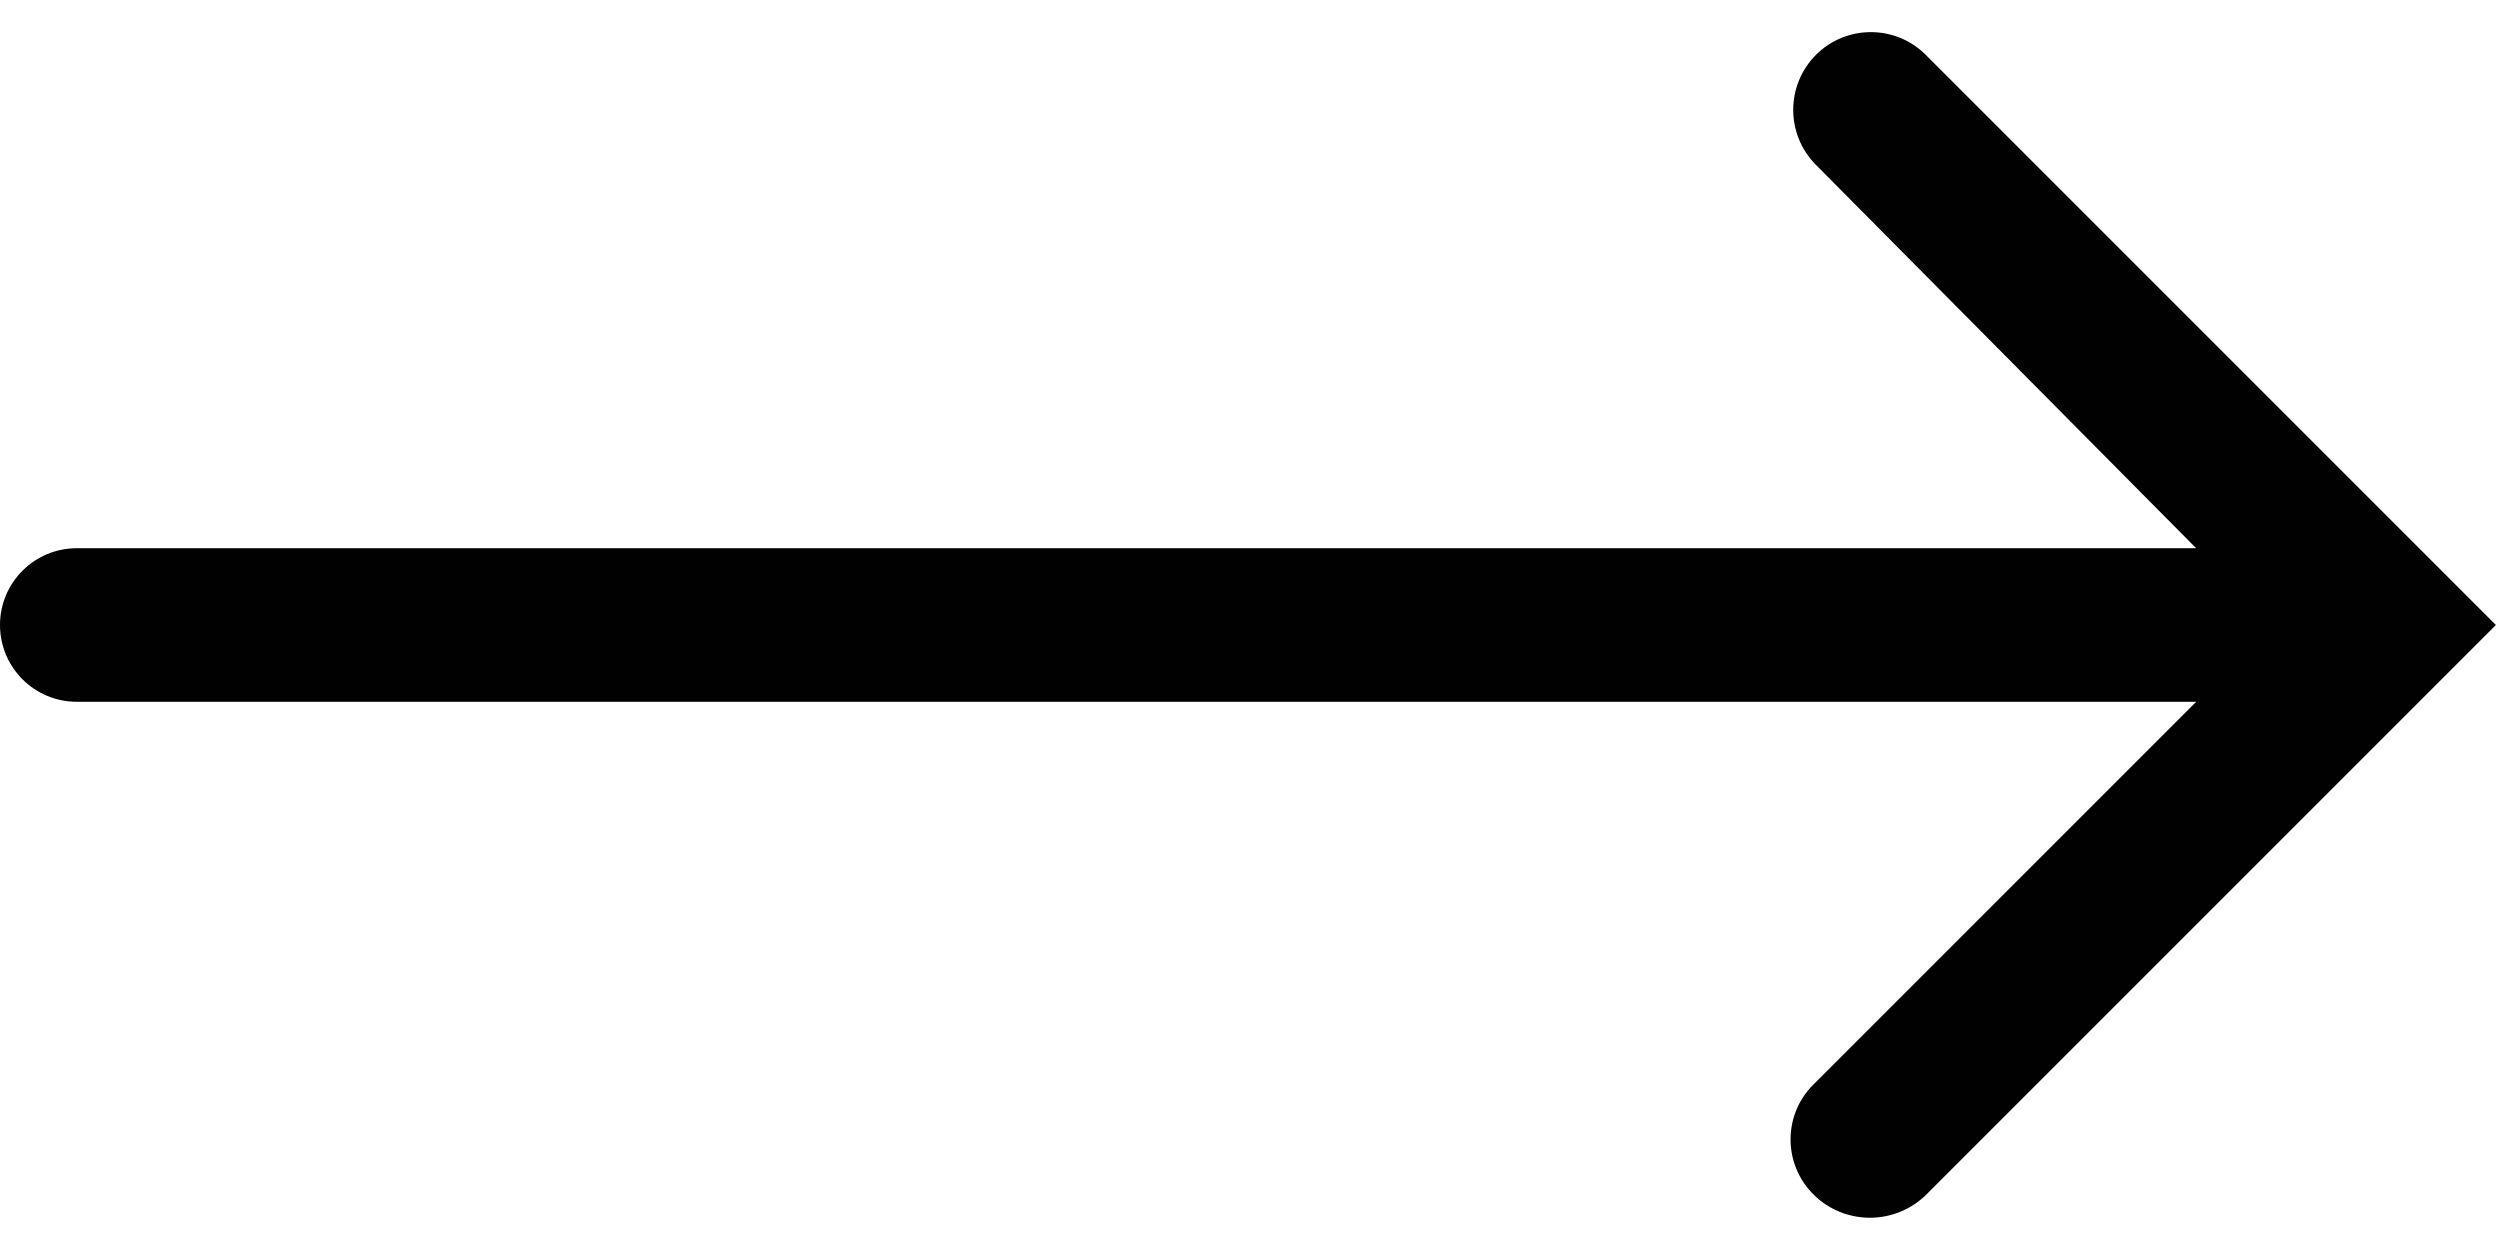 <?xml version="1.0" encoding="UTF-8"?>
<svg width="28px" height="14px" viewBox="0 0 28 14" version="1.1" xmlns="http://www.w3.org/2000/svg" xmlns:xlink="http://www.w3.org/1999/xlink">
    <!-- Generator: Sketch 55 (78076) - https://sketchapp.com -->
    <title>icon-next</title>
    <desc>Created with Sketch.</desc>
    <g id="Symbols" stroke="none" stroke-width="1" fill="none" fill-rule="evenodd" opacity="1">
        <g id="Carousel/Desktop/Device" transform="translate(-1211, -686)" fill="#010101" fill-rule="nonzero">
            <g id="Group-4">
                <g id="Arrows" transform="translate(1173, 686)">
                    <path d="M38,7 L38,7 C38,6.525 38.385,6.14 38.86,6.14 L62.597,6.14 L58.337,1.845 C57.999,1.504 58,0.954 58.339,0.614 L58.339,0.614 C58.679,0.275 59.228,0.275 59.568,0.614 L65.954,7 L59.578,13.376 C59.231,13.722 58.671,13.727 58.319,13.386 L58.319,13.386 C57.974,13.052 57.965,12.502 58.299,12.158 C58.302,12.154 58.306,12.151 58.309,12.148 L62.597,7.86 L38.86,7.86 C38.385,7.86 38,7.475 38,7 Z" id="icon-next"></path>
                </g>
            </g>
        </g>
    </g>
</svg>